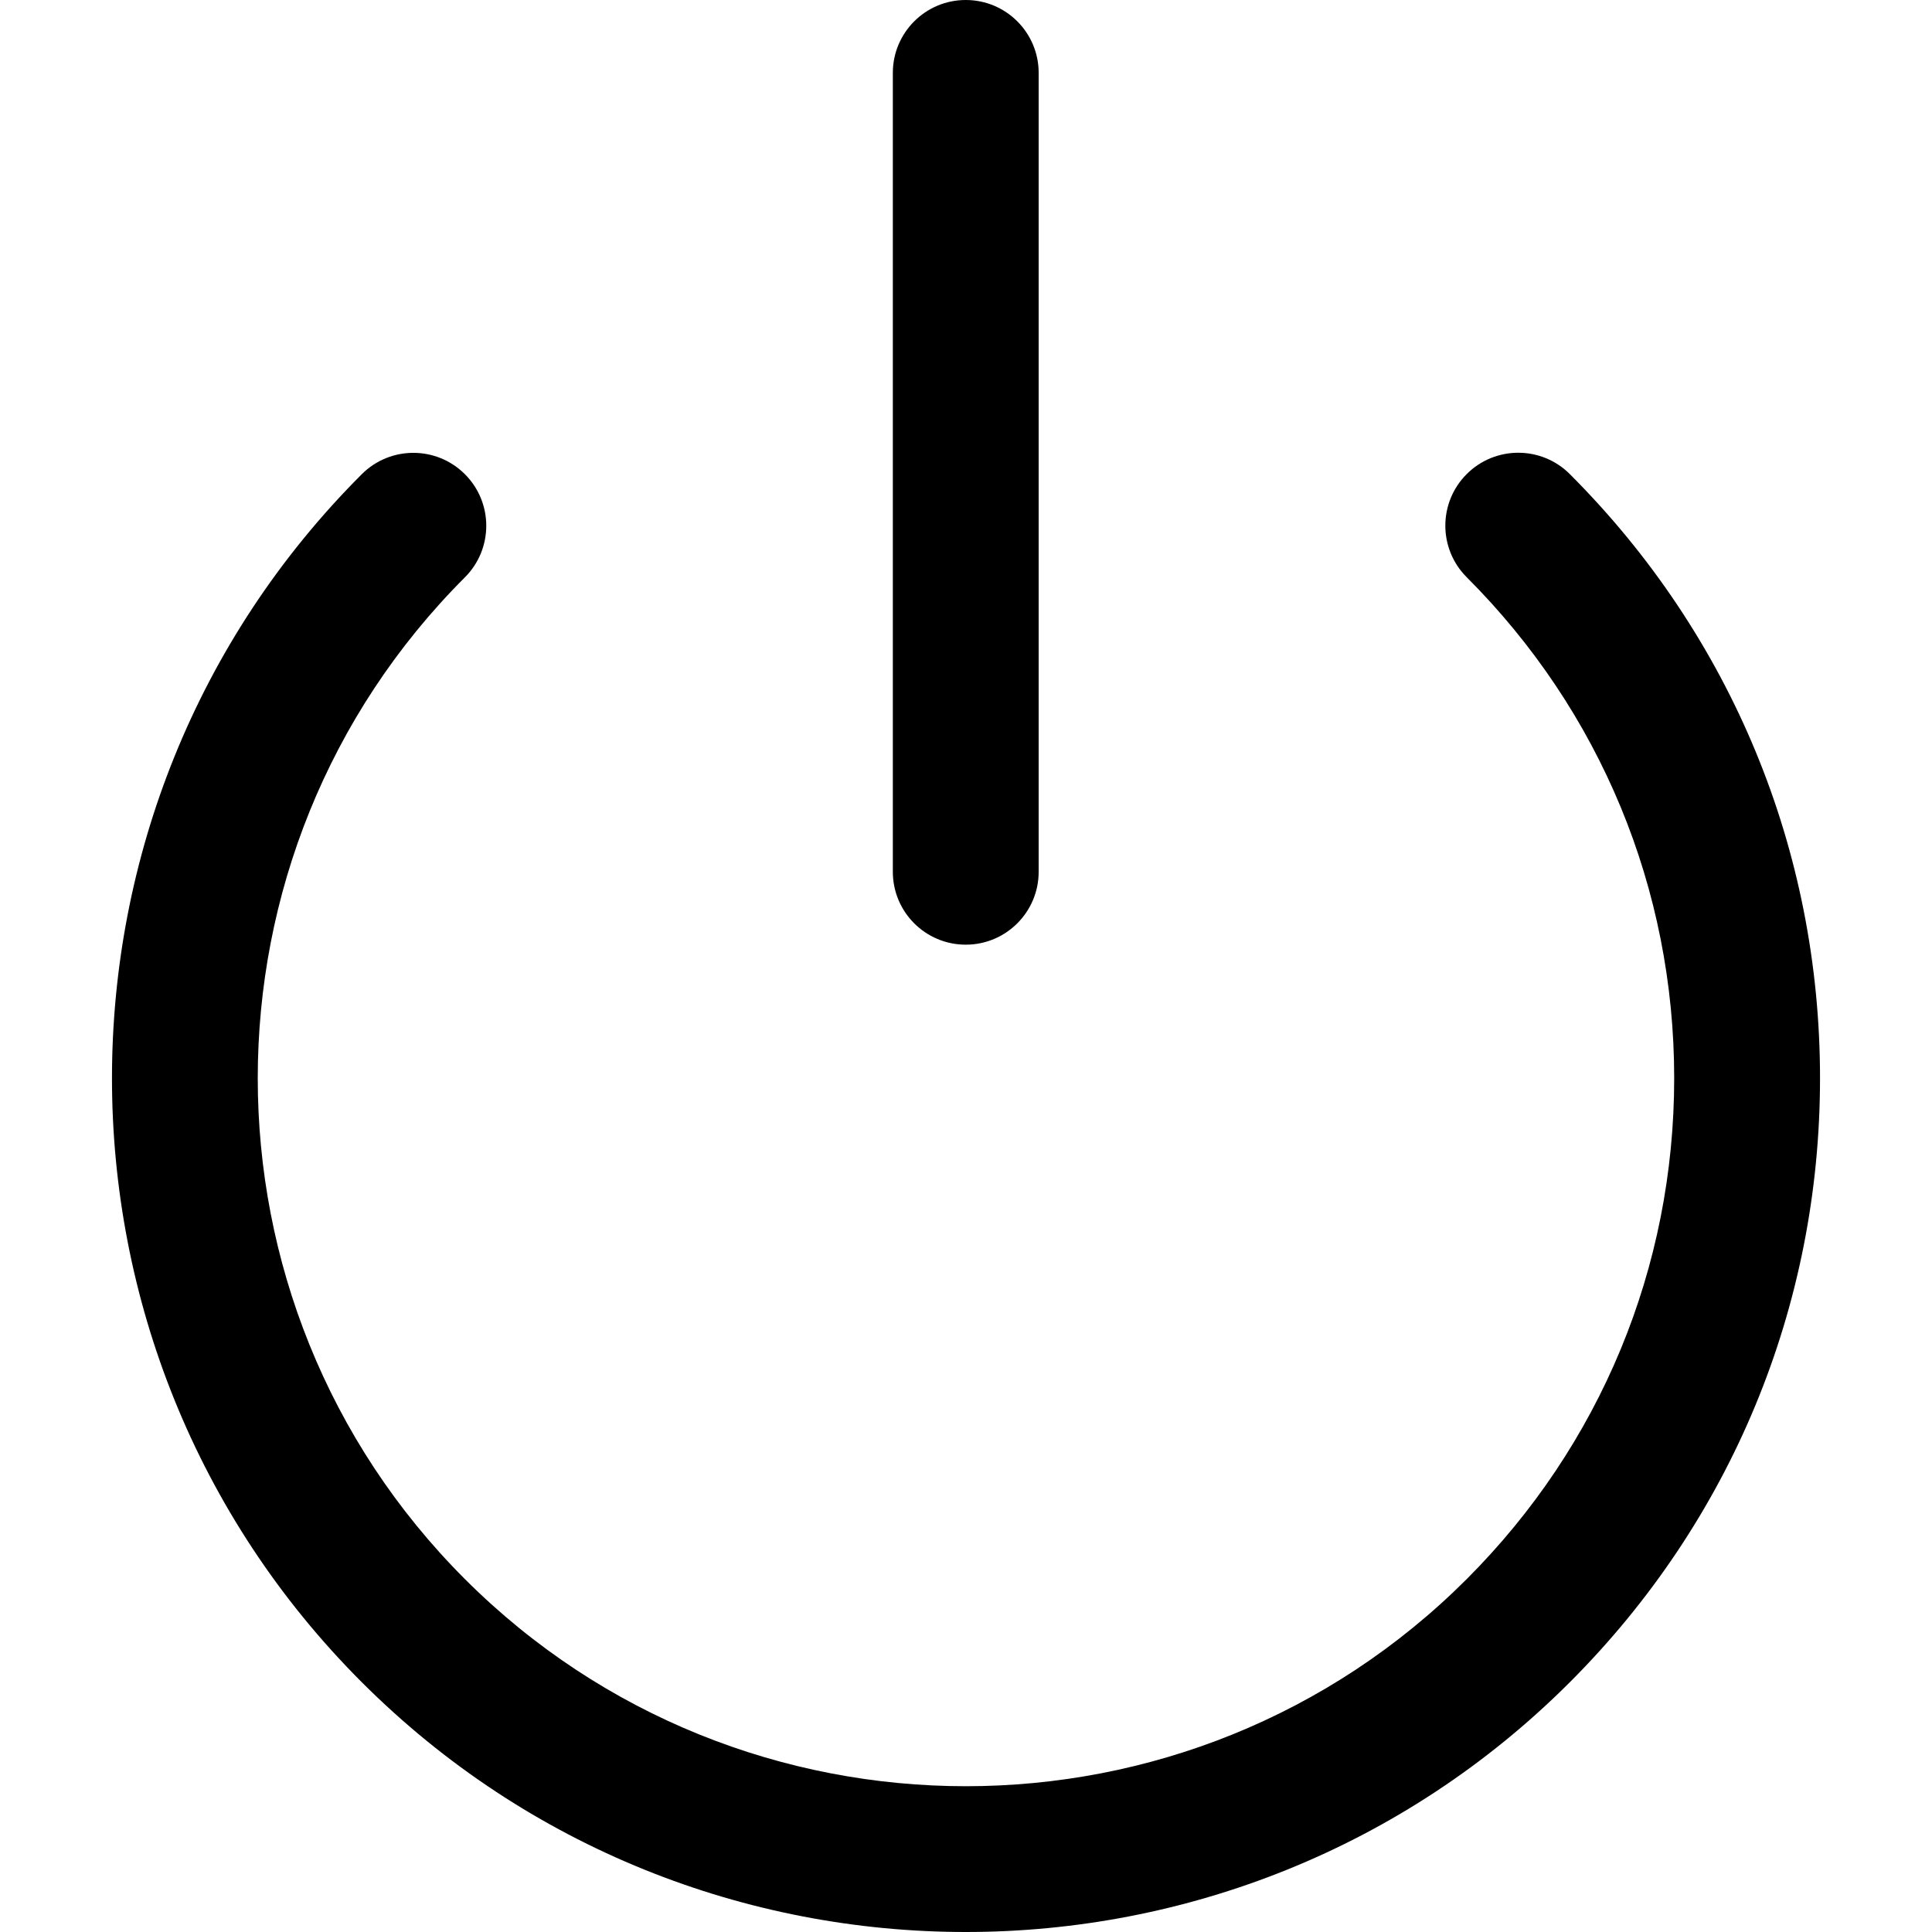 <svg enable-background="new 0 0 198.715 198.715" viewBox="0 0 198.715 198.715" xmlns="http://www.w3.org/2000/svg"><path d="m161.463 48.763c-2.929-2.929-7.677-2.929-10.607 0-2.929 2.929-2.929 7.677 0 10.606 13.763 13.763 21.342 32.062 21.342 51.526 0 19.463-7.579 37.761-21.342 51.523-14.203 14.204-32.857 21.305-51.516 21.303-18.659-.001-37.322-7.104-51.527-21.309-28.405-28.405-28.402-74.625.005-103.032 2.929-2.929 2.929-7.678 0-10.606-2.929-2.929-7.677-2.929-10.607 0-34.255 34.255-34.258 89.992-.005 124.245 17.132 17.132 39.632 25.697 62.135 25.696 22.497-.001 44.997-8.564 62.123-25.69 16.595-16.594 25.734-38.659 25.734-62.129.001-23.471-9.139-45.537-25.735-62.133z"/><path d="m99.332 97.164c4.143 0 7.5-3.358 7.5-7.5v-82.164c0-4.142-3.357-7.5-7.5-7.5s-7.5 3.358-7.5 7.5v82.164c0 4.143 3.357 7.5 7.5 7.5z"/></svg>